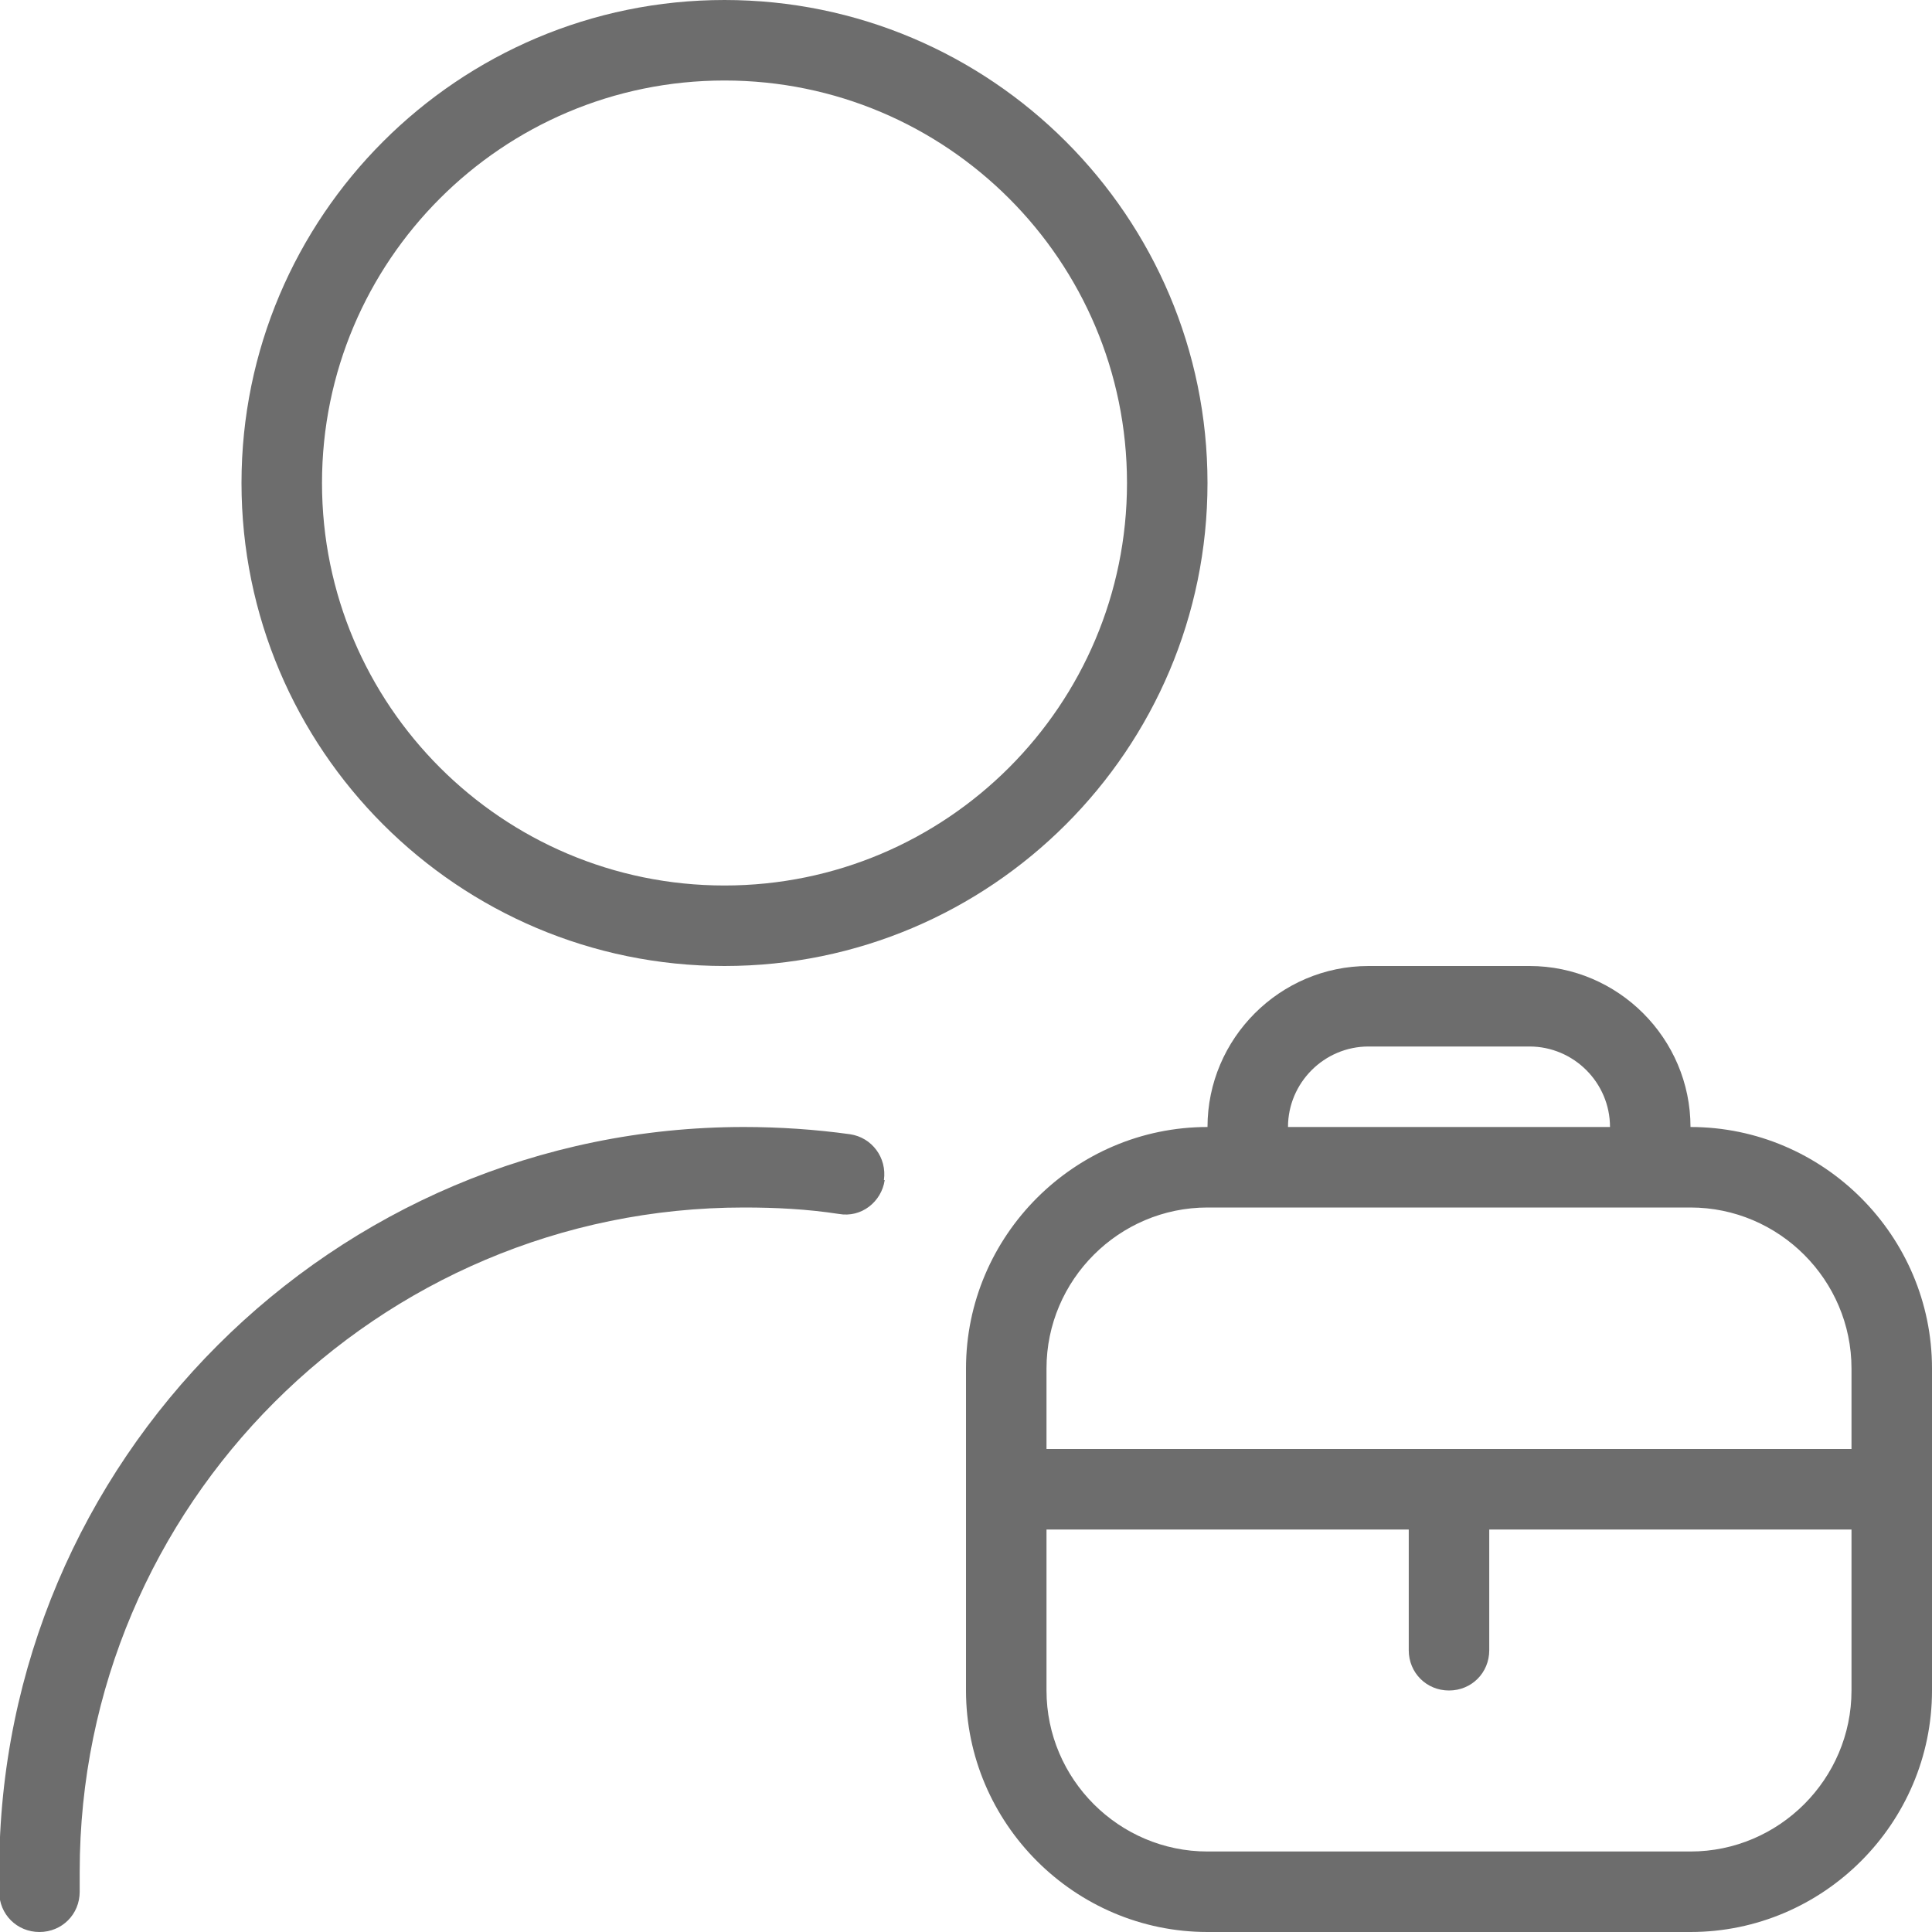 <?xml version="1.0" encoding="UTF-8"?>
<svg id="Layer_1" data-name="Layer 1" xmlns="http://www.w3.org/2000/svg" viewBox="0 0 24 24">
  <defs>
    <style>
      .cls-1 {
        fill: #6d6d6d;
      }
    </style>
  </defs>
  <path class="cls-1" d="M21,14c0-1.1-.9-2-2-2h-2c-1.1,0-2,.9-2,2-1.65,0-3,1.35-3,3v4c0,1.65,1.35,3,3,3h6c1.65,0,3-1.35,3-3v-4c0-1.65-1.35-3-3-3ZM17,13h2c.55,0,1,.45,1,1h-4c0-.55.45-1,1-1ZM23,21c0,1.1-.9,2-2,2h-6c-1.1,0-2-.9-2-2v-2h4.5v1.5c0,.28.22.5.5.5s.5-.22.5-.5v-1.5h4.5v2ZM23,18h-10v-1c0-1.1.9-2,2-2h6c1.1,0,2,.9,2,2v1ZM9,12c3.31,0,6-2.69,6-6S12.31,0,9,0,3,2.69,3,6s2.69,6,6,6ZM9,1c2.76,0,5,2.24,5,5s-2.24,5-5,5-5-2.24-5-5S6.24,1,9,1ZM10.99,14.66c-.04.27-.29.47-.57.42-.39-.06-.78-.08-1.18-.08-4.55,0-8.25,3.7-8.25,8.25v.25c0,.28-.22.5-.5.5s-.5-.22-.5-.5v-.25c0-5.1,4.15-9.25,9.25-9.25.44,0,.89.03,1.32.09.27.04.46.29.42.57Z"/>
</svg>